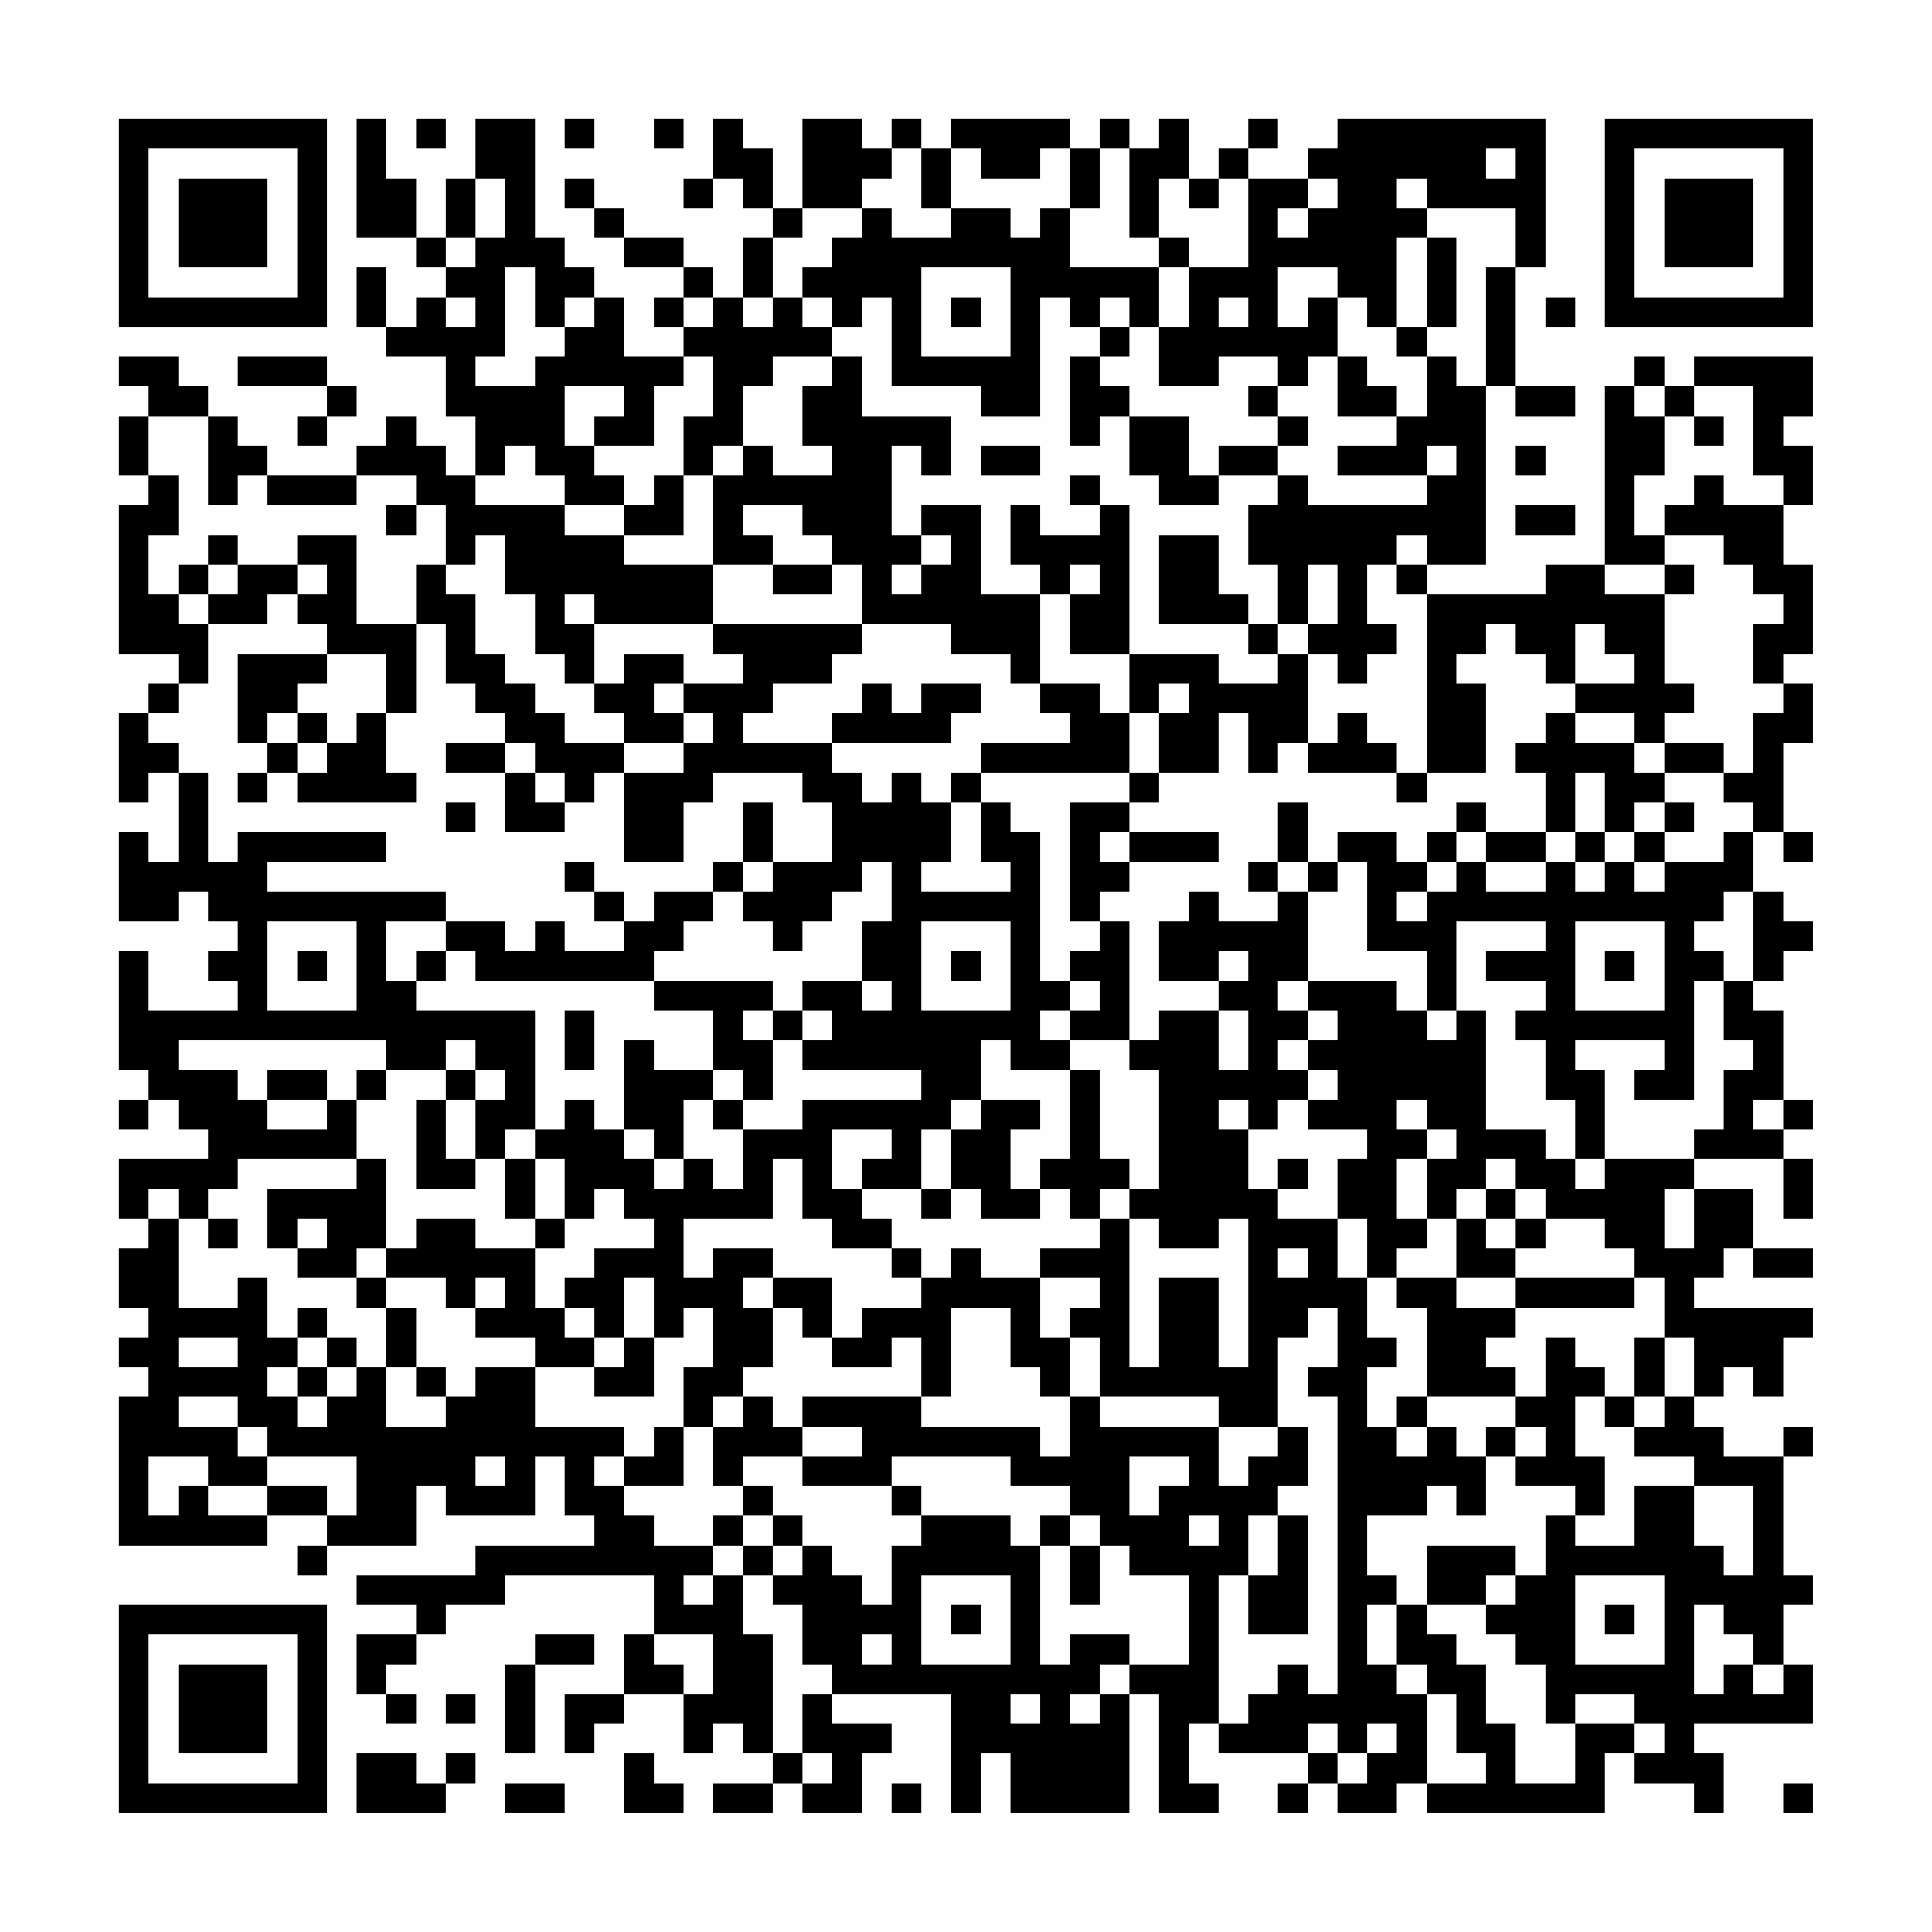 <?xml version="1.0" encoding="UTF-8"?>
<svg xmlns="http://www.w3.org/2000/svg" version="1.1" width="300" height="300" viewBox="0 0 300 300"><rect x="0" y="0" width="300" height="300" fill="#fefefe"/><g transform="scale(4.615)"><g transform="translate(4,4)"><path fill-rule="evenodd" d="M8 0L8 4L10 4L10 5L11 5L11 6L10 6L10 7L9 7L9 5L8 5L8 7L9 7L9 8L11 8L11 10L12 10L12 12L11 12L11 11L10 11L10 10L9 10L9 11L8 11L8 12L5 12L5 11L4 11L4 10L3 10L3 9L2 9L2 8L0 8L0 9L1 9L1 10L0 10L0 12L1 12L1 13L0 13L0 18L2 18L2 19L1 19L1 20L0 20L0 23L1 23L1 22L2 22L2 25L1 25L1 24L0 24L0 27L2 27L2 26L3 26L3 27L4 27L4 28L3 28L3 29L4 29L4 30L1 30L1 28L0 28L0 32L1 32L1 33L0 33L0 34L1 34L1 33L2 33L2 34L3 34L3 35L0 35L0 37L1 37L1 38L0 38L0 40L1 40L1 41L0 41L0 42L1 42L1 43L0 43L0 48L5 48L5 47L7 47L7 48L6 48L6 49L7 49L7 48L10 48L10 46L11 46L11 47L14 47L14 45L15 45L15 47L16 47L16 48L12 48L12 49L8 49L8 50L10 50L10 51L8 51L8 53L9 53L9 54L10 54L10 53L9 53L9 52L10 52L10 51L11 51L11 50L13 50L13 49L18 49L18 51L17 51L17 53L15 53L15 55L16 55L16 54L17 54L17 53L19 53L19 55L20 55L20 54L21 54L21 55L22 55L22 56L20 56L20 57L22 57L22 56L23 56L23 57L25 57L25 55L26 55L26 54L24 54L24 53L28 53L28 57L29 57L29 55L30 55L30 57L34 57L34 53L35 53L35 57L37 57L37 56L36 56L36 54L37 54L37 55L40 55L40 56L39 56L39 57L40 57L40 56L41 56L41 57L43 57L43 56L44 56L44 57L50 57L50 55L51 55L51 56L53 56L53 57L54 57L54 55L53 55L53 54L57 54L57 52L56 52L56 50L57 50L57 49L56 49L56 45L57 45L57 44L56 44L56 45L54 45L54 44L53 44L53 43L54 43L54 42L55 42L55 43L56 43L56 41L57 41L57 40L53 40L53 39L54 39L54 38L55 38L55 39L57 39L57 38L55 38L55 36L53 36L53 35L56 35L56 37L57 37L57 35L56 35L56 34L57 34L57 33L56 33L56 30L55 30L55 29L56 29L56 28L57 28L57 27L56 27L56 26L55 26L55 24L56 24L56 25L57 25L57 24L56 24L56 21L57 21L57 19L56 19L56 18L57 18L57 15L56 15L56 13L57 13L57 11L56 11L56 10L57 10L57 8L53 8L53 9L52 9L52 8L51 8L51 9L50 9L50 15L48 15L48 16L44 16L44 15L46 15L46 9L47 9L47 10L49 10L49 9L47 9L47 5L48 5L48 0L41 0L41 1L40 1L40 2L38 2L38 1L39 1L39 0L38 0L38 1L37 1L37 2L36 2L36 0L35 0L35 1L34 1L34 0L33 0L33 1L32 1L32 0L28 0L28 1L27 1L27 0L26 0L26 1L25 1L25 0L23 0L23 3L22 3L22 1L21 1L21 0L20 0L20 2L19 2L19 3L20 3L20 2L21 2L21 3L22 3L22 4L21 4L21 6L20 6L20 5L19 5L19 4L17 4L17 3L16 3L16 2L15 2L15 3L16 3L16 4L17 4L17 5L19 5L19 6L18 6L18 7L19 7L19 8L17 8L17 6L16 6L16 5L15 5L15 4L14 4L14 0L12 0L12 2L11 2L11 4L10 4L10 2L9 2L9 0ZM10 0L10 1L11 1L11 0ZM15 0L15 1L16 1L16 0ZM18 0L18 1L19 1L19 0ZM26 1L26 2L25 2L25 3L23 3L23 4L22 4L22 6L21 6L21 7L22 7L22 6L23 6L23 7L24 7L24 8L22 8L22 9L21 9L21 11L20 11L20 12L19 12L19 10L20 10L20 8L19 8L19 9L18 9L18 11L16 11L16 10L17 10L17 9L15 9L15 11L16 11L16 12L17 12L17 13L15 13L15 12L14 12L14 11L13 11L13 12L12 12L12 13L15 13L15 14L17 14L17 15L20 15L20 17L16 17L16 16L15 16L15 17L16 17L16 19L15 19L15 18L14 18L14 16L13 16L13 14L12 14L12 15L11 15L11 13L10 13L10 12L8 12L8 13L5 13L5 12L4 12L4 13L3 13L3 10L1 10L1 12L2 12L2 14L1 14L1 16L2 16L2 17L3 17L3 19L2 19L2 20L1 20L1 21L2 21L2 22L3 22L3 25L4 25L4 24L9 24L9 25L5 25L5 26L11 26L11 27L9 27L9 29L10 29L10 30L14 30L14 34L13 34L13 35L12 35L12 33L13 33L13 32L12 32L12 31L11 31L11 32L9 32L9 31L2 31L2 32L4 32L4 33L5 33L5 34L7 34L7 33L8 33L8 35L4 35L4 36L3 36L3 37L2 37L2 36L1 36L1 37L2 37L2 40L4 40L4 39L5 39L5 41L6 41L6 42L5 42L5 43L6 43L6 44L7 44L7 43L8 43L8 42L9 42L9 44L11 44L11 43L12 43L12 42L14 42L14 44L17 44L17 45L16 45L16 46L17 46L17 47L18 47L18 48L20 48L20 49L19 49L19 50L20 50L20 49L21 49L21 51L22 51L22 55L23 55L23 56L24 56L24 55L23 55L23 53L24 53L24 52L23 52L23 50L22 50L22 49L23 49L23 48L24 48L24 49L25 49L25 50L26 50L26 48L27 48L27 47L30 47L30 48L31 48L31 52L32 52L32 51L34 51L34 52L33 52L33 53L32 53L32 54L33 54L33 53L34 53L34 52L36 52L36 49L34 49L34 48L33 48L33 47L32 47L32 46L30 46L30 45L26 45L26 46L23 46L23 45L25 45L25 44L23 44L23 43L27 43L27 44L31 44L31 45L32 45L32 43L33 43L33 44L37 44L37 46L38 46L38 45L39 45L39 44L40 44L40 46L39 46L39 47L38 47L38 49L37 49L37 54L38 54L38 53L39 53L39 52L40 52L40 53L41 53L41 43L40 43L40 42L41 42L41 40L40 40L40 41L39 41L39 44L37 44L37 43L33 43L33 41L32 41L32 40L33 40L33 39L31 39L31 38L33 38L33 37L34 37L34 42L35 42L35 39L37 39L37 42L38 42L38 37L37 37L37 38L35 38L35 37L34 37L34 36L35 36L35 32L34 32L34 31L35 31L35 30L37 30L37 32L38 32L38 30L37 30L37 29L38 29L38 28L37 28L37 29L35 29L35 27L36 27L36 26L37 26L37 27L39 27L39 26L40 26L40 29L39 29L39 30L40 30L40 31L39 31L39 32L40 32L40 33L39 33L39 34L38 34L38 33L37 33L37 34L38 34L38 36L39 36L39 37L41 37L41 39L42 39L42 41L43 41L43 42L42 42L42 44L43 44L43 45L44 45L44 44L45 44L45 45L46 45L46 47L45 47L45 46L44 46L44 47L42 47L42 49L43 49L43 50L42 50L42 52L43 52L43 53L44 53L44 56L46 56L46 55L45 55L45 53L44 53L44 52L43 52L43 50L44 50L44 51L45 51L45 52L46 52L46 54L47 54L47 56L49 56L49 54L51 54L51 55L52 55L52 54L51 54L51 53L49 53L49 54L48 54L48 52L47 52L47 51L46 51L46 50L47 50L47 49L48 49L48 47L49 47L49 48L51 48L51 46L53 46L53 48L54 48L54 49L55 49L55 46L53 46L53 45L51 45L51 44L52 44L52 43L53 43L53 41L52 41L52 39L51 39L51 38L50 38L50 37L48 37L48 36L47 36L47 35L46 35L46 36L45 36L45 37L44 37L44 35L45 35L45 34L44 34L44 33L43 33L43 34L44 34L44 35L43 35L43 37L44 37L44 38L43 38L43 39L42 39L42 37L41 37L41 35L42 35L42 34L40 34L40 33L41 33L41 32L40 32L40 31L41 31L41 30L40 30L40 29L43 29L43 30L44 30L44 31L45 31L45 30L46 30L46 34L48 34L48 35L49 35L49 36L50 36L50 35L53 35L53 34L54 34L54 32L55 32L55 31L54 31L54 29L55 29L55 26L54 26L54 27L53 27L53 28L54 28L54 29L53 29L53 33L51 33L51 32L52 32L52 31L49 31L49 32L50 32L50 35L49 35L49 33L48 33L48 31L47 31L47 30L48 30L48 29L46 29L46 28L48 28L48 27L45 27L45 30L44 30L44 28L42 28L42 25L41 25L41 24L43 24L43 25L44 25L44 26L43 26L43 27L44 27L44 26L45 26L45 25L46 25L46 26L48 26L48 25L49 25L49 26L50 26L50 25L51 25L51 26L52 26L52 25L54 25L54 24L55 24L55 23L54 23L54 22L55 22L55 20L56 20L56 19L55 19L55 17L56 17L56 16L55 16L55 15L54 15L54 14L52 14L52 13L53 13L53 12L54 12L54 13L56 13L56 12L55 12L55 9L53 9L53 10L52 10L52 9L51 9L51 10L52 10L52 12L51 12L51 14L52 14L52 15L50 15L50 16L52 16L52 19L53 19L53 20L52 20L52 21L51 21L51 20L49 20L49 19L51 19L51 18L50 18L50 17L49 17L49 19L48 19L48 18L47 18L47 17L46 17L46 18L45 18L45 19L46 19L46 22L44 22L44 16L43 16L43 15L44 15L44 14L43 14L43 15L42 15L42 17L43 17L43 18L42 18L42 19L41 19L41 18L40 18L40 17L41 17L41 15L40 15L40 17L39 17L39 15L38 15L38 13L39 13L39 12L40 12L40 13L44 13L44 12L45 12L45 11L44 11L44 12L41 12L41 11L43 11L43 10L44 10L44 8L45 8L45 9L46 9L46 5L47 5L47 3L44 3L44 2L43 2L43 3L44 3L44 4L43 4L43 7L42 7L42 6L41 6L41 5L39 5L39 7L40 7L40 6L41 6L41 8L40 8L40 9L39 9L39 8L37 8L37 9L35 9L35 7L36 7L36 5L38 5L38 2L37 2L37 3L36 3L36 2L35 2L35 4L34 4L34 1L33 1L33 3L32 3L32 1L31 1L31 2L29 2L29 1L28 1L28 3L27 3L27 1ZM46 1L46 2L47 2L47 1ZM12 2L12 4L11 4L11 5L12 5L12 4L13 4L13 2ZM40 2L40 3L39 3L39 4L40 4L40 3L41 3L41 2ZM25 3L25 4L24 4L24 5L23 5L23 6L24 6L24 7L25 7L25 6L26 6L26 9L29 9L29 10L31 10L31 6L32 6L32 7L33 7L33 8L32 8L32 11L33 11L33 10L34 10L34 12L35 12L35 13L37 13L37 12L39 12L39 11L40 11L40 10L39 10L39 9L38 9L38 10L39 10L39 11L37 11L37 12L36 12L36 10L34 10L34 9L33 9L33 8L34 8L34 7L35 7L35 5L36 5L36 4L35 4L35 5L32 5L32 3L31 3L31 4L30 4L30 3L28 3L28 4L26 4L26 3ZM44 4L44 7L43 7L43 8L44 8L44 7L45 7L45 4ZM13 5L13 8L12 8L12 9L14 9L14 8L15 8L15 7L16 7L16 6L15 6L15 7L14 7L14 5ZM27 5L27 8L30 8L30 5ZM11 6L11 7L12 7L12 6ZM19 6L19 7L20 7L20 6ZM28 6L28 7L29 7L29 6ZM33 6L33 7L34 7L34 6ZM37 6L37 7L38 7L38 6ZM48 6L48 7L49 7L49 6ZM4 8L4 9L7 9L7 10L6 10L6 11L7 11L7 10L8 10L8 9L7 9L7 8ZM24 8L24 9L23 9L23 11L24 11L24 12L22 12L22 11L21 11L21 12L20 12L20 15L22 15L22 16L24 16L24 15L25 15L25 17L20 17L20 18L21 18L21 19L19 19L19 18L17 18L17 19L16 19L16 20L17 20L17 21L15 21L15 20L14 20L14 19L13 19L13 18L12 18L12 16L11 16L11 15L10 15L10 17L8 17L8 14L6 14L6 15L4 15L4 14L3 14L3 15L2 15L2 16L3 16L3 17L5 17L5 16L6 16L6 17L7 17L7 18L4 18L4 21L5 21L5 22L4 22L4 23L5 23L5 22L6 22L6 23L10 23L10 22L9 22L9 20L10 20L10 17L11 17L11 19L12 19L12 20L13 20L13 21L11 21L11 22L13 22L13 24L15 24L15 23L16 23L16 22L17 22L17 25L19 25L19 23L20 23L20 22L23 22L23 23L24 23L24 25L22 25L22 23L21 23L21 25L20 25L20 26L18 26L18 27L17 27L17 26L16 26L16 25L15 25L15 26L16 26L16 27L17 27L17 28L15 28L15 27L14 27L14 28L13 28L13 27L11 27L11 28L10 28L10 29L11 29L11 28L12 28L12 29L18 29L18 30L20 30L20 32L18 32L18 31L17 31L17 34L16 34L16 33L15 33L15 34L14 34L14 35L13 35L13 37L14 37L14 38L12 38L12 37L10 37L10 38L9 38L9 35L8 35L8 36L5 36L5 38L6 38L6 39L8 39L8 40L9 40L9 42L10 42L10 43L11 43L11 42L10 42L10 40L9 40L9 39L11 39L11 40L12 40L12 41L14 41L14 42L16 42L16 43L18 43L18 41L19 41L19 40L20 40L20 42L19 42L19 44L18 44L18 45L17 45L17 46L19 46L19 44L20 44L20 46L21 46L21 47L20 47L20 48L21 48L21 49L22 49L22 48L23 48L23 47L22 47L22 46L21 46L21 45L23 45L23 44L22 44L22 43L21 43L21 42L22 42L22 40L23 40L23 41L24 41L24 42L26 42L26 41L27 41L27 43L28 43L28 40L30 40L30 42L31 42L31 43L32 43L32 41L31 41L31 39L29 39L29 38L28 38L28 39L27 39L27 38L26 38L26 37L25 37L25 36L27 36L27 37L28 37L28 36L29 36L29 37L31 37L31 36L32 36L32 37L33 37L33 36L34 36L34 35L33 35L33 32L32 32L32 31L34 31L34 27L33 27L33 26L34 26L34 25L37 25L37 24L34 24L34 23L35 23L35 22L37 22L37 20L38 20L38 22L39 22L39 21L40 21L40 22L43 22L43 23L44 23L44 22L43 22L43 21L42 21L42 20L41 20L41 21L40 21L40 18L39 18L39 17L38 17L38 16L37 16L37 14L35 14L35 17L38 17L38 18L39 18L39 19L37 19L37 18L34 18L34 13L33 13L33 12L32 12L32 13L33 13L33 14L31 14L31 13L30 13L30 15L31 15L31 16L29 16L29 13L27 13L27 14L26 14L26 11L27 11L27 12L28 12L28 10L25 10L25 8ZM41 8L41 10L43 10L43 9L42 9L42 8ZM53 10L53 11L54 11L54 10ZM29 11L29 12L31 12L31 11ZM47 11L47 12L48 12L48 11ZM18 12L18 13L17 13L17 14L19 14L19 12ZM9 13L9 14L10 14L10 13ZM21 13L21 14L22 14L22 15L24 15L24 14L23 14L23 13ZM47 13L47 14L49 14L49 13ZM27 14L27 15L26 15L26 16L27 16L27 15L28 15L28 14ZM3 15L3 16L4 16L4 15ZM6 15L6 16L7 16L7 15ZM32 15L32 16L31 16L31 19L30 19L30 18L28 18L28 17L25 17L25 18L24 18L24 19L22 19L22 20L21 20L21 21L24 21L24 22L25 22L25 23L26 23L26 22L27 22L27 23L28 23L28 25L27 25L27 26L30 26L30 25L29 25L29 23L30 23L30 24L31 24L31 29L32 29L32 30L31 30L31 31L32 31L32 30L33 30L33 29L32 29L32 28L33 28L33 27L32 27L32 23L34 23L34 22L35 22L35 20L36 20L36 19L35 19L35 20L34 20L34 18L32 18L32 16L33 16L33 15ZM52 15L52 16L53 16L53 15ZM7 18L7 19L6 19L6 20L5 20L5 21L6 21L6 22L7 22L7 21L8 21L8 20L9 20L9 18ZM18 19L18 20L19 20L19 21L17 21L17 22L19 22L19 21L20 21L20 20L19 20L19 19ZM25 19L25 20L24 20L24 21L28 21L28 20L29 20L29 19L27 19L27 20L26 20L26 19ZM31 19L31 20L32 20L32 21L29 21L29 22L28 22L28 23L29 23L29 22L34 22L34 20L33 20L33 19ZM6 20L6 21L7 21L7 20ZM48 20L48 21L47 21L47 22L48 22L48 24L46 24L46 23L45 23L45 24L44 24L44 25L45 25L45 24L46 24L46 25L48 25L48 24L49 24L49 25L50 25L50 24L51 24L51 25L52 25L52 24L53 24L53 23L52 23L52 22L54 22L54 21L52 21L52 22L51 22L51 21L49 21L49 20ZM13 21L13 22L14 22L14 23L15 23L15 22L14 22L14 21ZM49 22L49 24L50 24L50 22ZM11 23L11 24L12 24L12 23ZM39 23L39 25L38 25L38 26L39 26L39 25L40 25L40 26L41 26L41 25L40 25L40 23ZM51 23L51 24L52 24L52 23ZM33 24L33 25L34 25L34 24ZM21 25L21 26L20 26L20 27L19 27L19 28L18 28L18 29L22 29L22 30L21 30L21 31L22 31L22 33L21 33L21 32L20 32L20 33L19 33L19 35L18 35L18 34L17 34L17 35L18 35L18 36L19 36L19 35L20 35L20 36L21 36L21 34L23 34L23 33L27 33L27 32L23 32L23 31L24 31L24 30L23 30L23 29L25 29L25 30L26 30L26 29L25 29L25 27L26 27L26 25L25 25L25 26L24 26L24 27L23 27L23 28L22 28L22 27L21 27L21 26L22 26L22 25ZM5 27L5 30L8 30L8 27ZM27 27L27 30L30 30L30 27ZM49 27L49 30L52 30L52 27ZM6 28L6 29L7 29L7 28ZM28 28L28 29L29 29L29 28ZM50 28L50 29L51 29L51 28ZM15 30L15 32L16 32L16 30ZM22 30L22 31L23 31L23 30ZM29 31L29 33L28 33L28 34L27 34L27 36L28 36L28 34L29 34L29 33L31 33L31 34L30 34L30 36L31 36L31 35L32 35L32 32L30 32L30 31ZM5 32L5 33L7 33L7 32ZM8 32L8 33L9 33L9 32ZM11 32L11 33L10 33L10 36L12 36L12 35L11 35L11 33L12 33L12 32ZM20 33L20 34L21 34L21 33ZM55 33L55 34L56 34L56 33ZM24 34L24 36L25 36L25 35L26 35L26 34ZM14 35L14 37L15 37L15 38L14 38L14 40L15 40L15 41L16 41L16 42L17 42L17 41L18 41L18 39L17 39L17 41L16 41L16 40L15 40L15 39L16 39L16 38L18 38L18 37L17 37L17 36L16 36L16 37L15 37L15 35ZM22 35L22 37L19 37L19 39L20 39L20 38L22 38L22 39L21 39L21 40L22 40L22 39L24 39L24 41L25 41L25 40L27 40L27 39L26 39L26 38L24 38L24 37L23 37L23 35ZM39 35L39 36L40 36L40 35ZM46 36L46 37L45 37L45 39L43 39L43 40L44 40L44 43L43 43L43 44L44 44L44 43L47 43L47 44L46 44L46 45L47 45L47 46L49 46L49 47L50 47L50 45L49 45L49 43L50 43L50 44L51 44L51 43L52 43L52 41L51 41L51 43L50 43L50 42L49 42L49 41L48 41L48 43L47 43L47 42L46 42L46 41L47 41L47 40L51 40L51 39L47 39L47 38L48 38L48 37L47 37L47 36ZM52 36L52 38L53 38L53 36ZM3 37L3 38L4 38L4 37ZM6 37L6 38L7 38L7 37ZM46 37L46 38L47 38L47 37ZM8 38L8 39L9 39L9 38ZM39 38L39 39L40 39L40 38ZM12 39L12 40L13 40L13 39ZM45 39L45 40L47 40L47 39ZM6 40L6 41L7 41L7 42L6 42L6 43L7 43L7 42L8 42L8 41L7 41L7 40ZM2 41L2 42L4 42L4 41ZM2 43L2 44L4 44L4 45L5 45L5 46L3 46L3 45L1 45L1 47L2 47L2 46L3 46L3 47L5 47L5 46L7 46L7 47L8 47L8 45L5 45L5 44L4 44L4 43ZM20 43L20 44L21 44L21 43ZM47 44L47 45L48 45L48 44ZM12 45L12 46L13 46L13 45ZM34 45L34 47L35 47L35 46L36 46L36 45ZM26 46L26 47L27 47L27 46ZM21 47L21 48L22 48L22 47ZM31 47L31 48L32 48L32 50L33 50L33 48L32 48L32 47ZM36 47L36 48L37 48L37 47ZM39 47L39 49L38 49L38 51L40 51L40 47ZM44 48L44 50L46 50L46 49L47 49L47 48ZM27 49L27 52L30 52L30 49ZM49 49L49 52L52 52L52 49ZM28 50L28 51L29 51L29 50ZM50 50L50 51L51 51L51 50ZM53 50L53 53L54 53L54 52L55 52L55 53L56 53L56 52L55 52L55 51L54 51L54 50ZM14 51L14 52L13 52L13 55L14 55L14 52L16 52L16 51ZM18 51L18 52L19 52L19 53L20 53L20 51ZM25 51L25 52L26 52L26 51ZM11 53L11 54L12 54L12 53ZM30 53L30 54L31 54L31 53ZM40 54L40 55L41 55L41 56L42 56L42 55L43 55L43 54L42 54L42 55L41 55L41 54ZM8 55L8 57L11 57L11 56L12 56L12 55L11 55L11 56L10 56L10 55ZM17 55L17 57L19 57L19 56L18 56L18 55ZM13 56L13 57L15 57L15 56ZM26 56L26 57L27 57L27 56ZM56 56L56 57L57 57L57 56ZM0 0L0 7L7 7L7 0ZM1 1L1 6L6 6L6 1ZM2 2L2 5L5 5L5 2ZM50 0L50 7L57 7L57 0ZM51 1L51 6L56 6L56 1ZM52 2L52 5L55 5L55 2ZM0 50L0 57L7 57L7 50ZM1 51L1 56L6 56L6 51ZM2 52L2 55L5 55L5 52Z" fill="#000000"/></g></g></svg>
